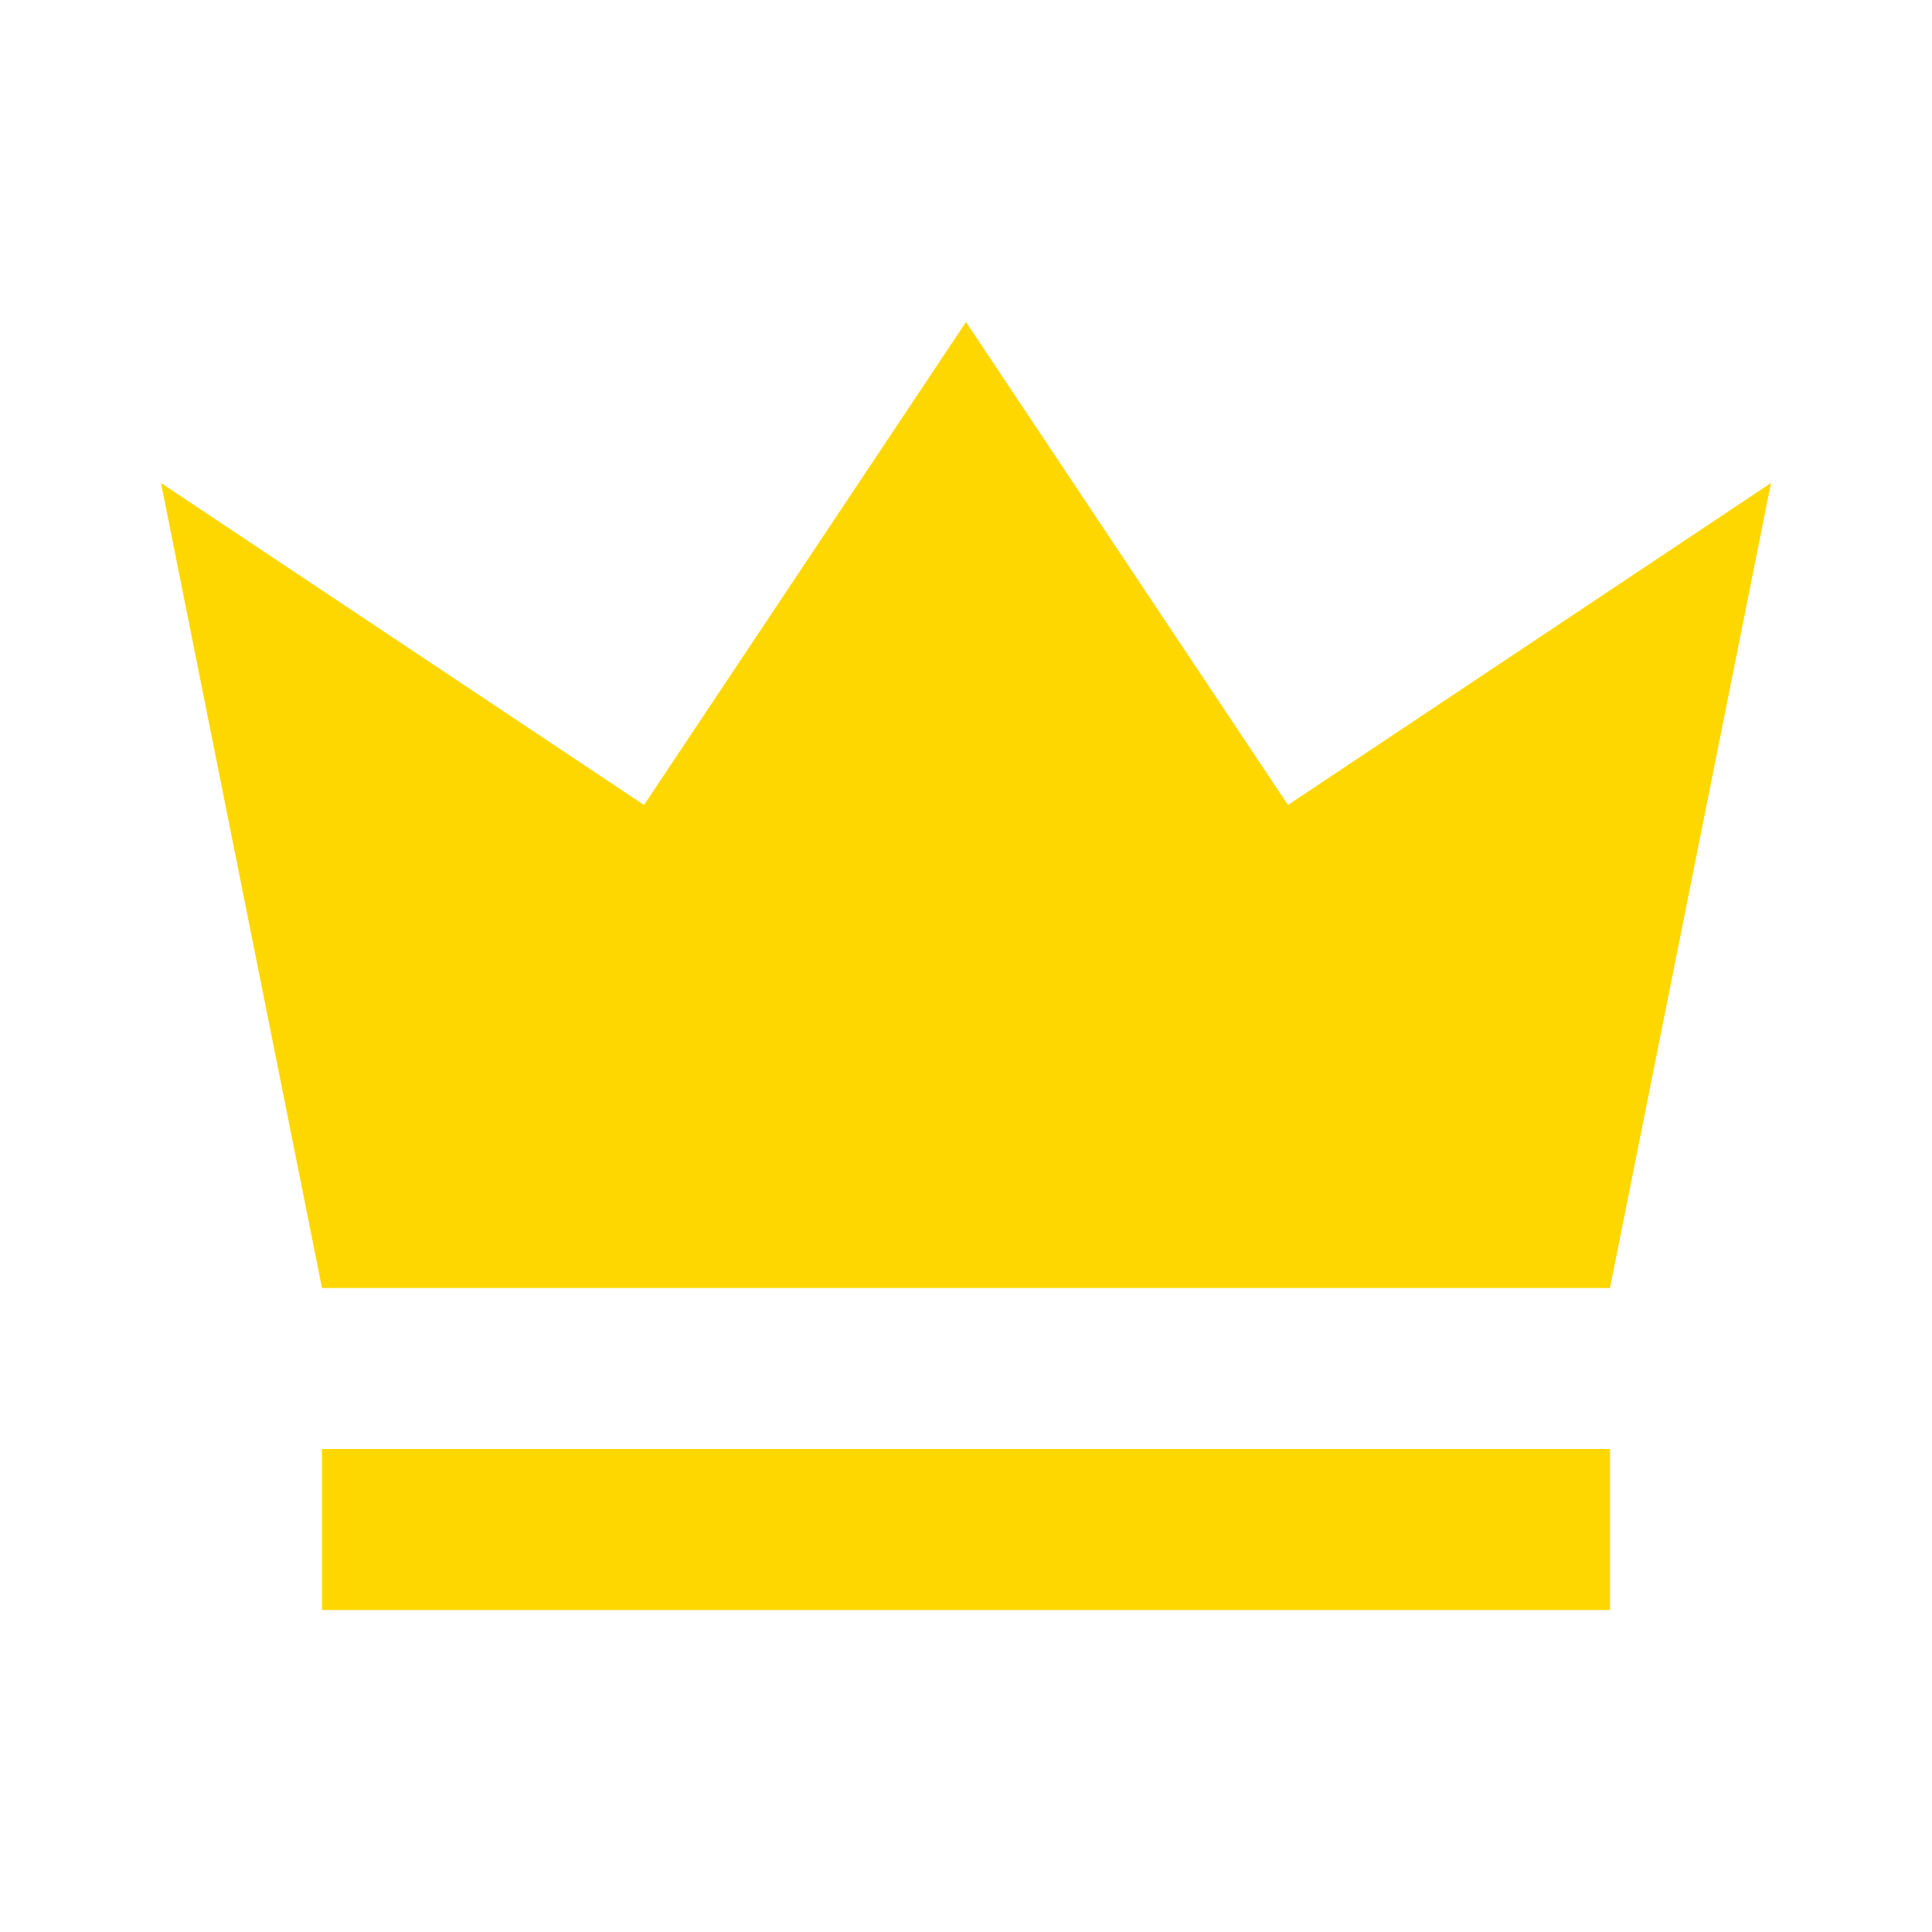 <!-- /public/crown-gold.svg -->
<svg width="20" height="20" viewBox="0 0 24 24" fill="gold" xmlns="http://www.w3.org/2000/svg">
  <path d="M4 16L2 6L8 10L12 4L16 10L22 6L20 16H4ZM4 18H20V20H4V18Z" />
</svg>

